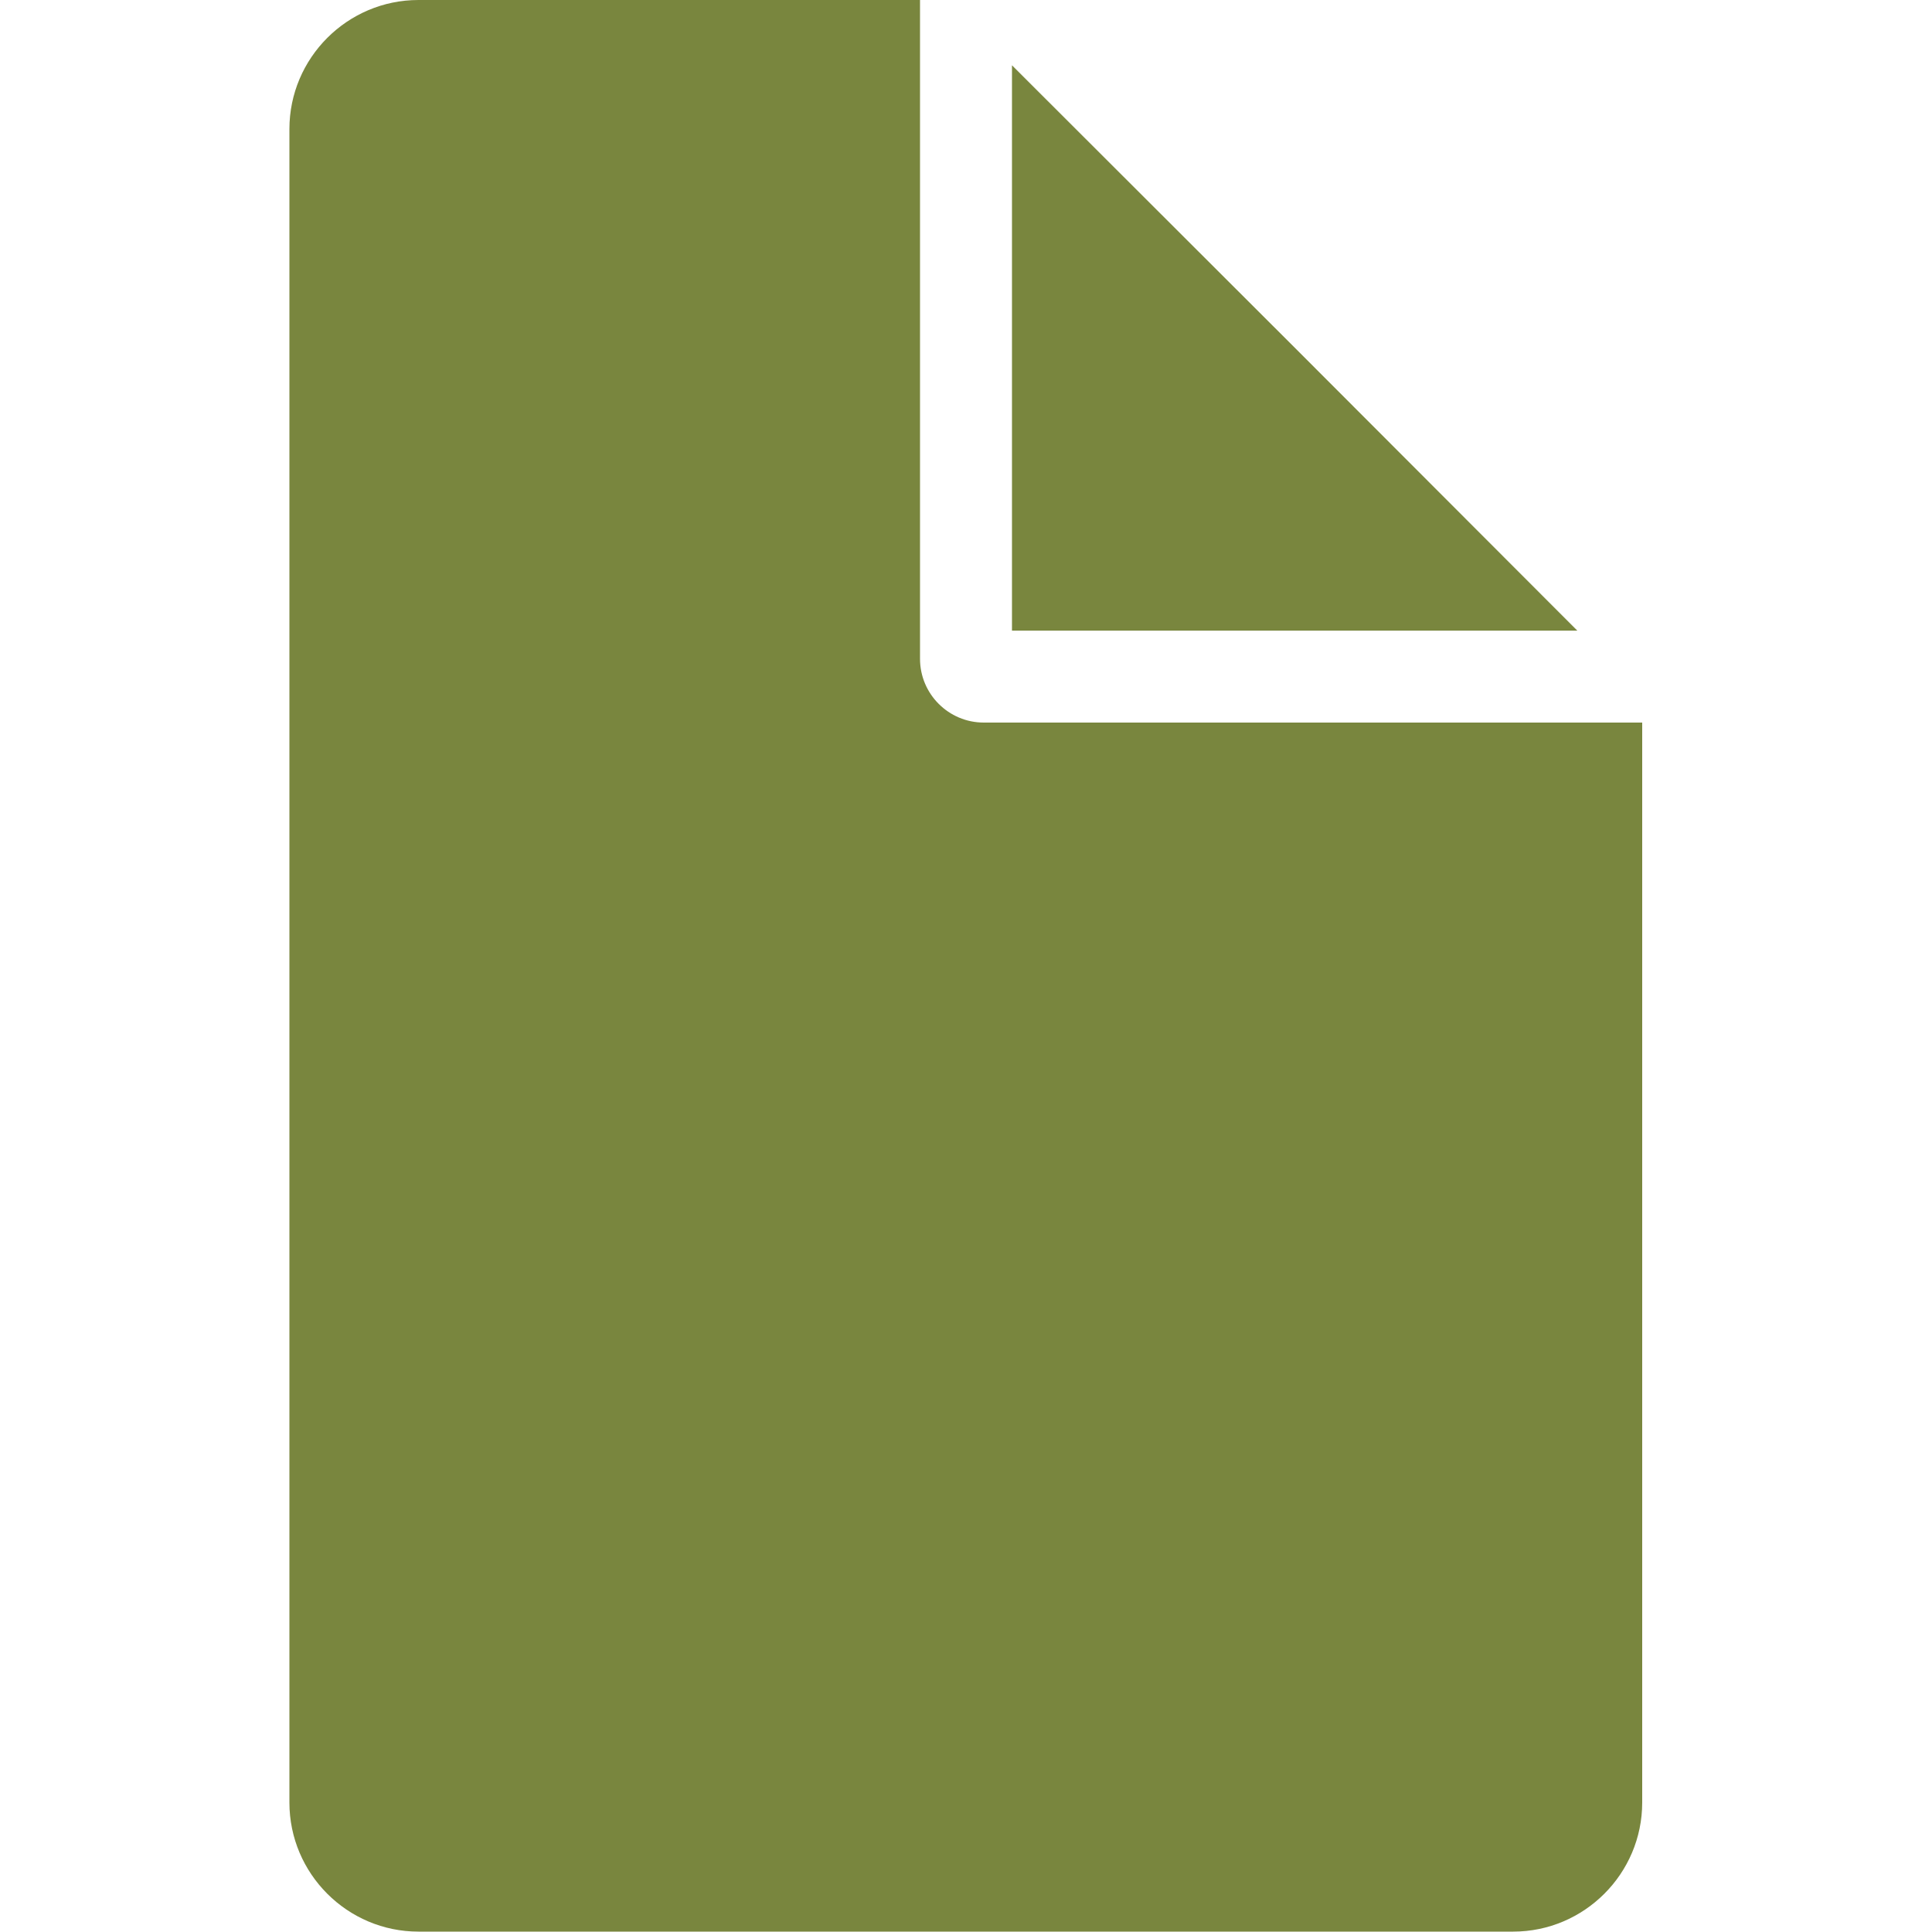 <?xml version="1.0" encoding="utf-8"?>
<!-- Generator: Adobe Illustrator 23.0.2, SVG Export Plug-In . SVG Version: 6.00 Build 0)  -->
<svg version="1.1" id="Layer_1" xmlns="http://www.w3.org/2000/svg" xmlns:xlink="http://www.w3.org/1999/xlink" x="0px" y="0px"
	 viewBox="0 0 500 500" style="enable-background:new 0 0 500 500;" xml:space="preserve">
<style type="text/css">
	.st0{fill:#79863E;}
</style>
<g>
	<g>
		<g>
			<polygon class="st0" points="335.1,90 261.9,16.9 261.9,163.2 408.2,163.2 			"/>
		</g>
	</g>
	<g>
		<g>
			<path class="st0" d="M108.3,0C89.9,0,74.9,15,74.9,33.4v433.1c0,18.4,15,33.4,33.4,33.4h283.3c18.4,0,33.4-15,33.4-33.4V187
				H254.6c-9.1,0-16.5-7.4-16.5-16.5V0L108.3,0L108.3,0z"/>
		</g>
	</g>
</g>
</svg>
